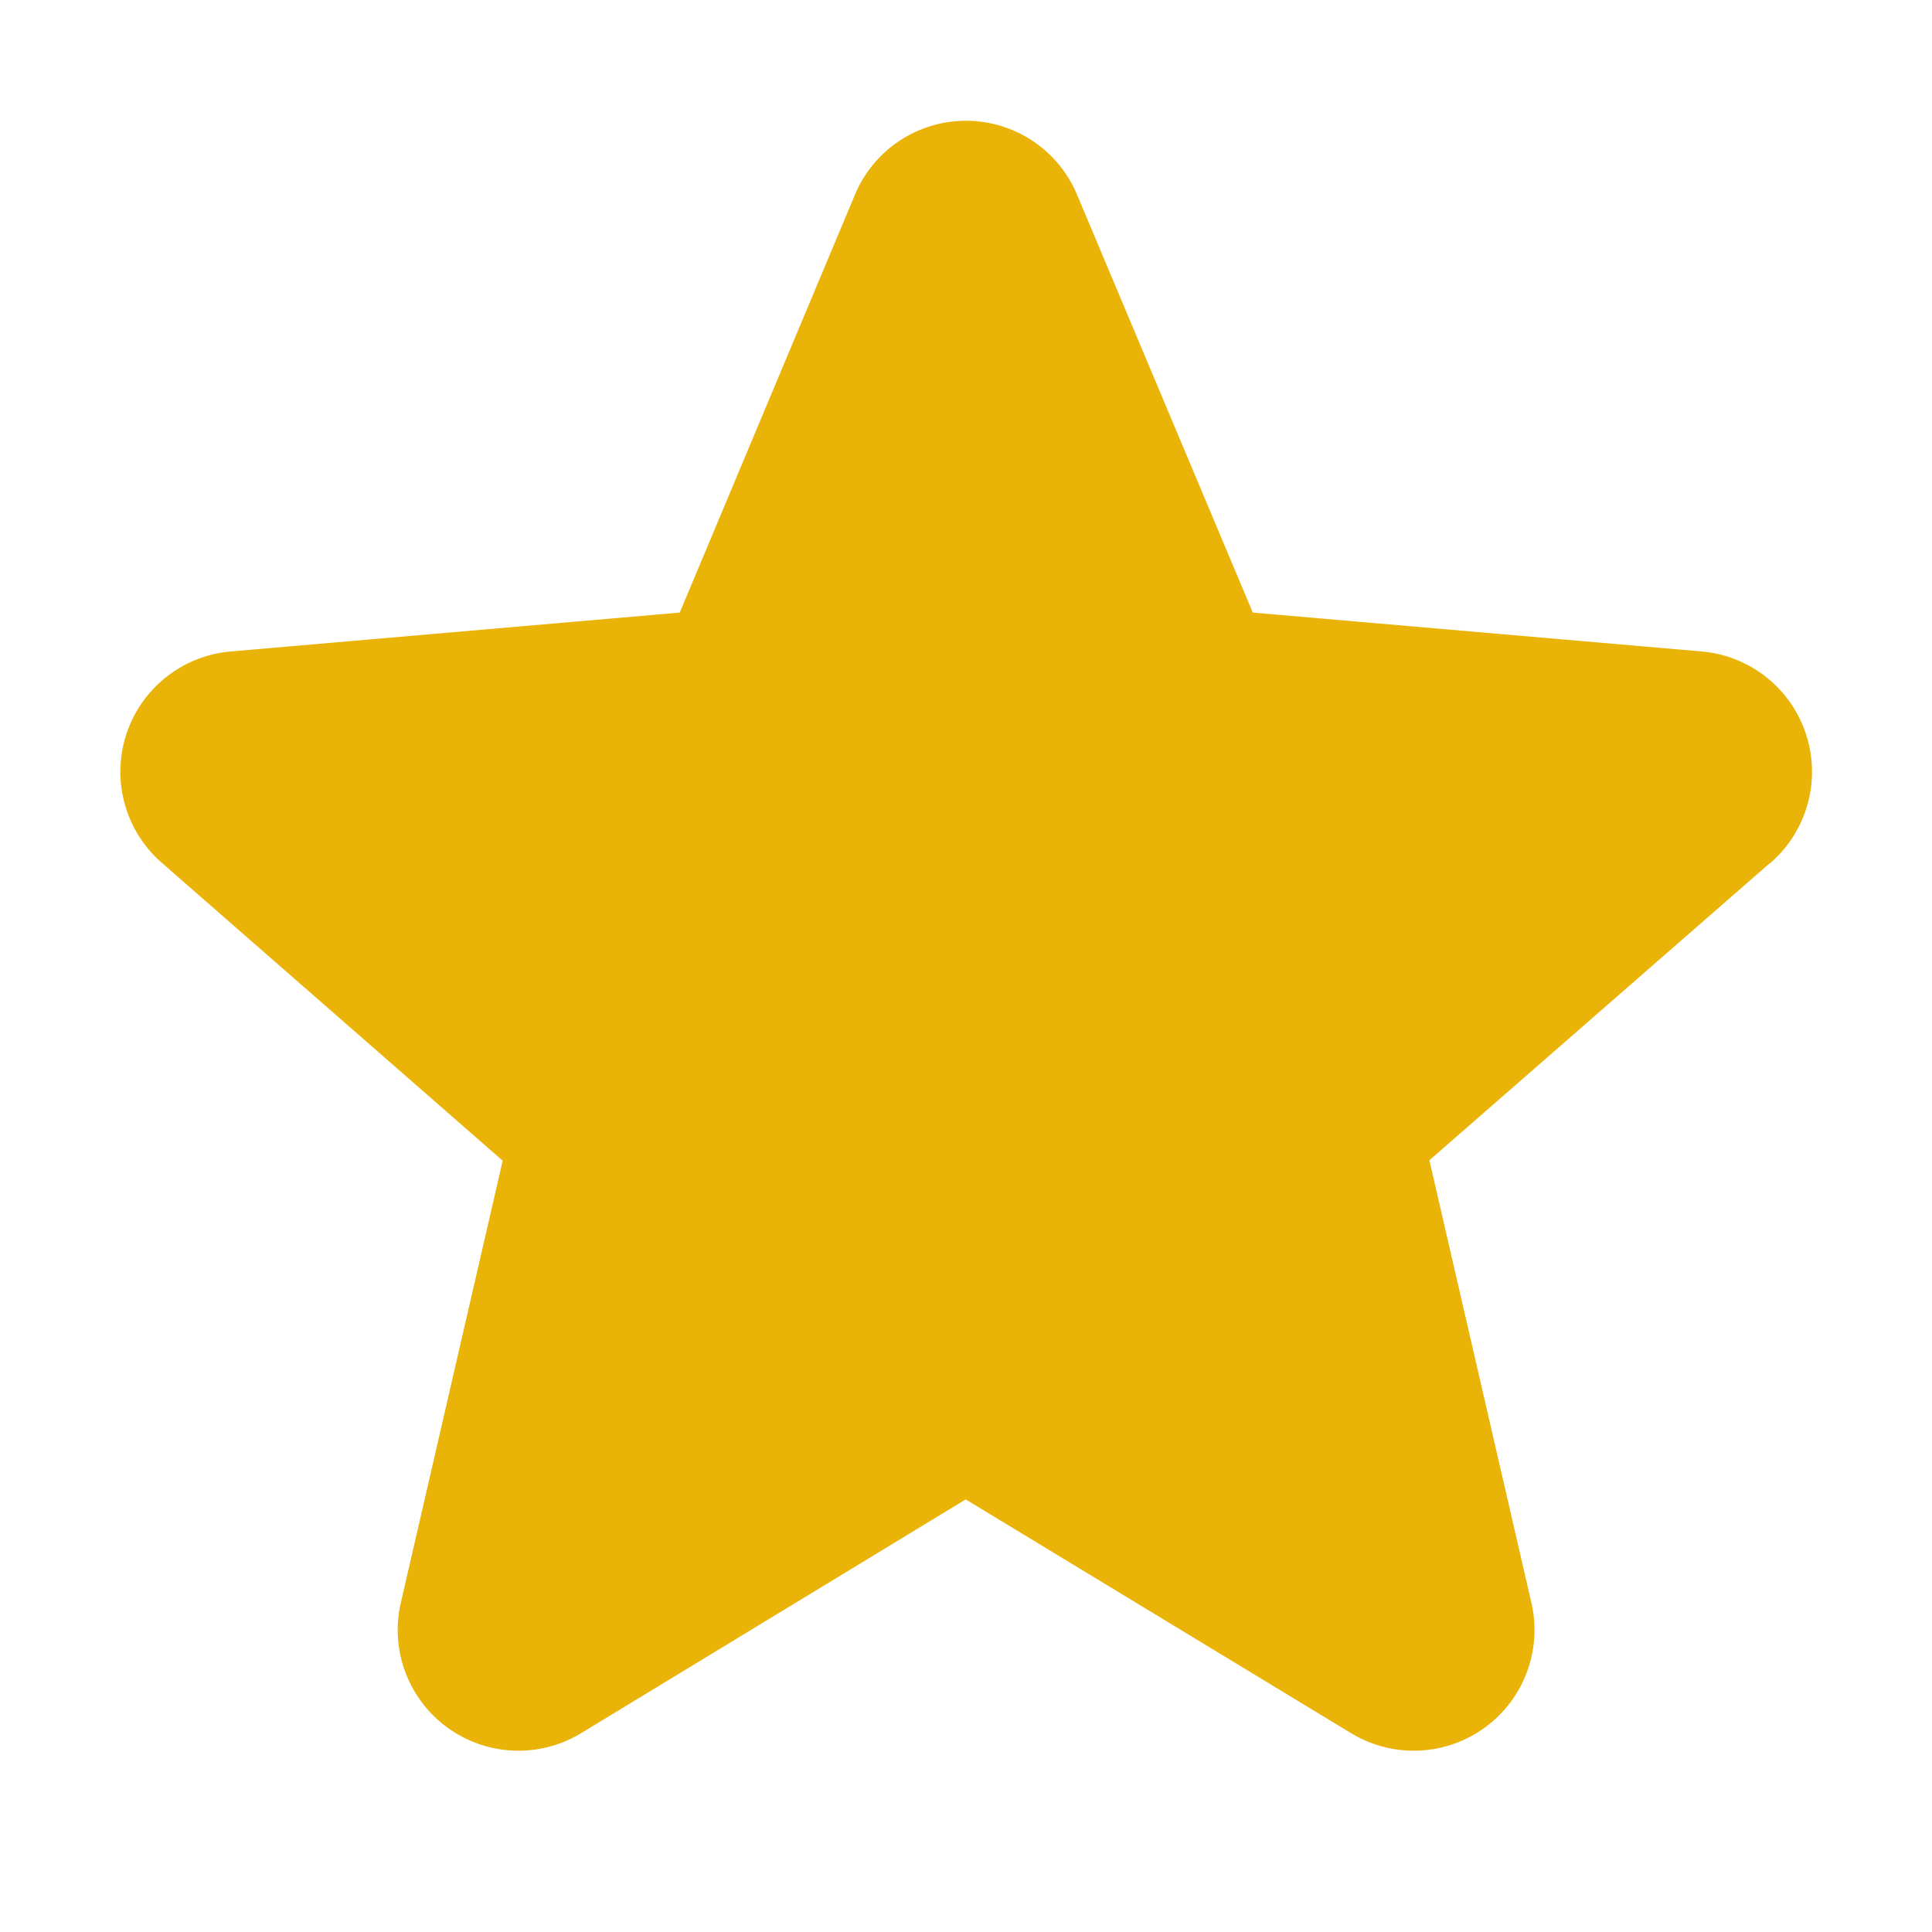 <svg width="128" height="128" viewBox="0 0 256 256" xmlns="http://www.w3.org/2000/svg">
    <path fill="#eab308" d="m234.5 114.38l-45.1 39.36l13.51 58.6a16 16 0 0 1-23.84 17.34l-51.11-31l-51 31a16 16 0 0 1-23.84-17.34l13.49-58.54l-45.11-39.42a16 16 0 0 1 9.11-28.06l59.46-5.15l23.21-55.36a15.95 15.95 0 0 1 29.44 0L166 81.17l59.44 5.15a16 16 0 0 1 9.11 28.06Z"/>
</svg>